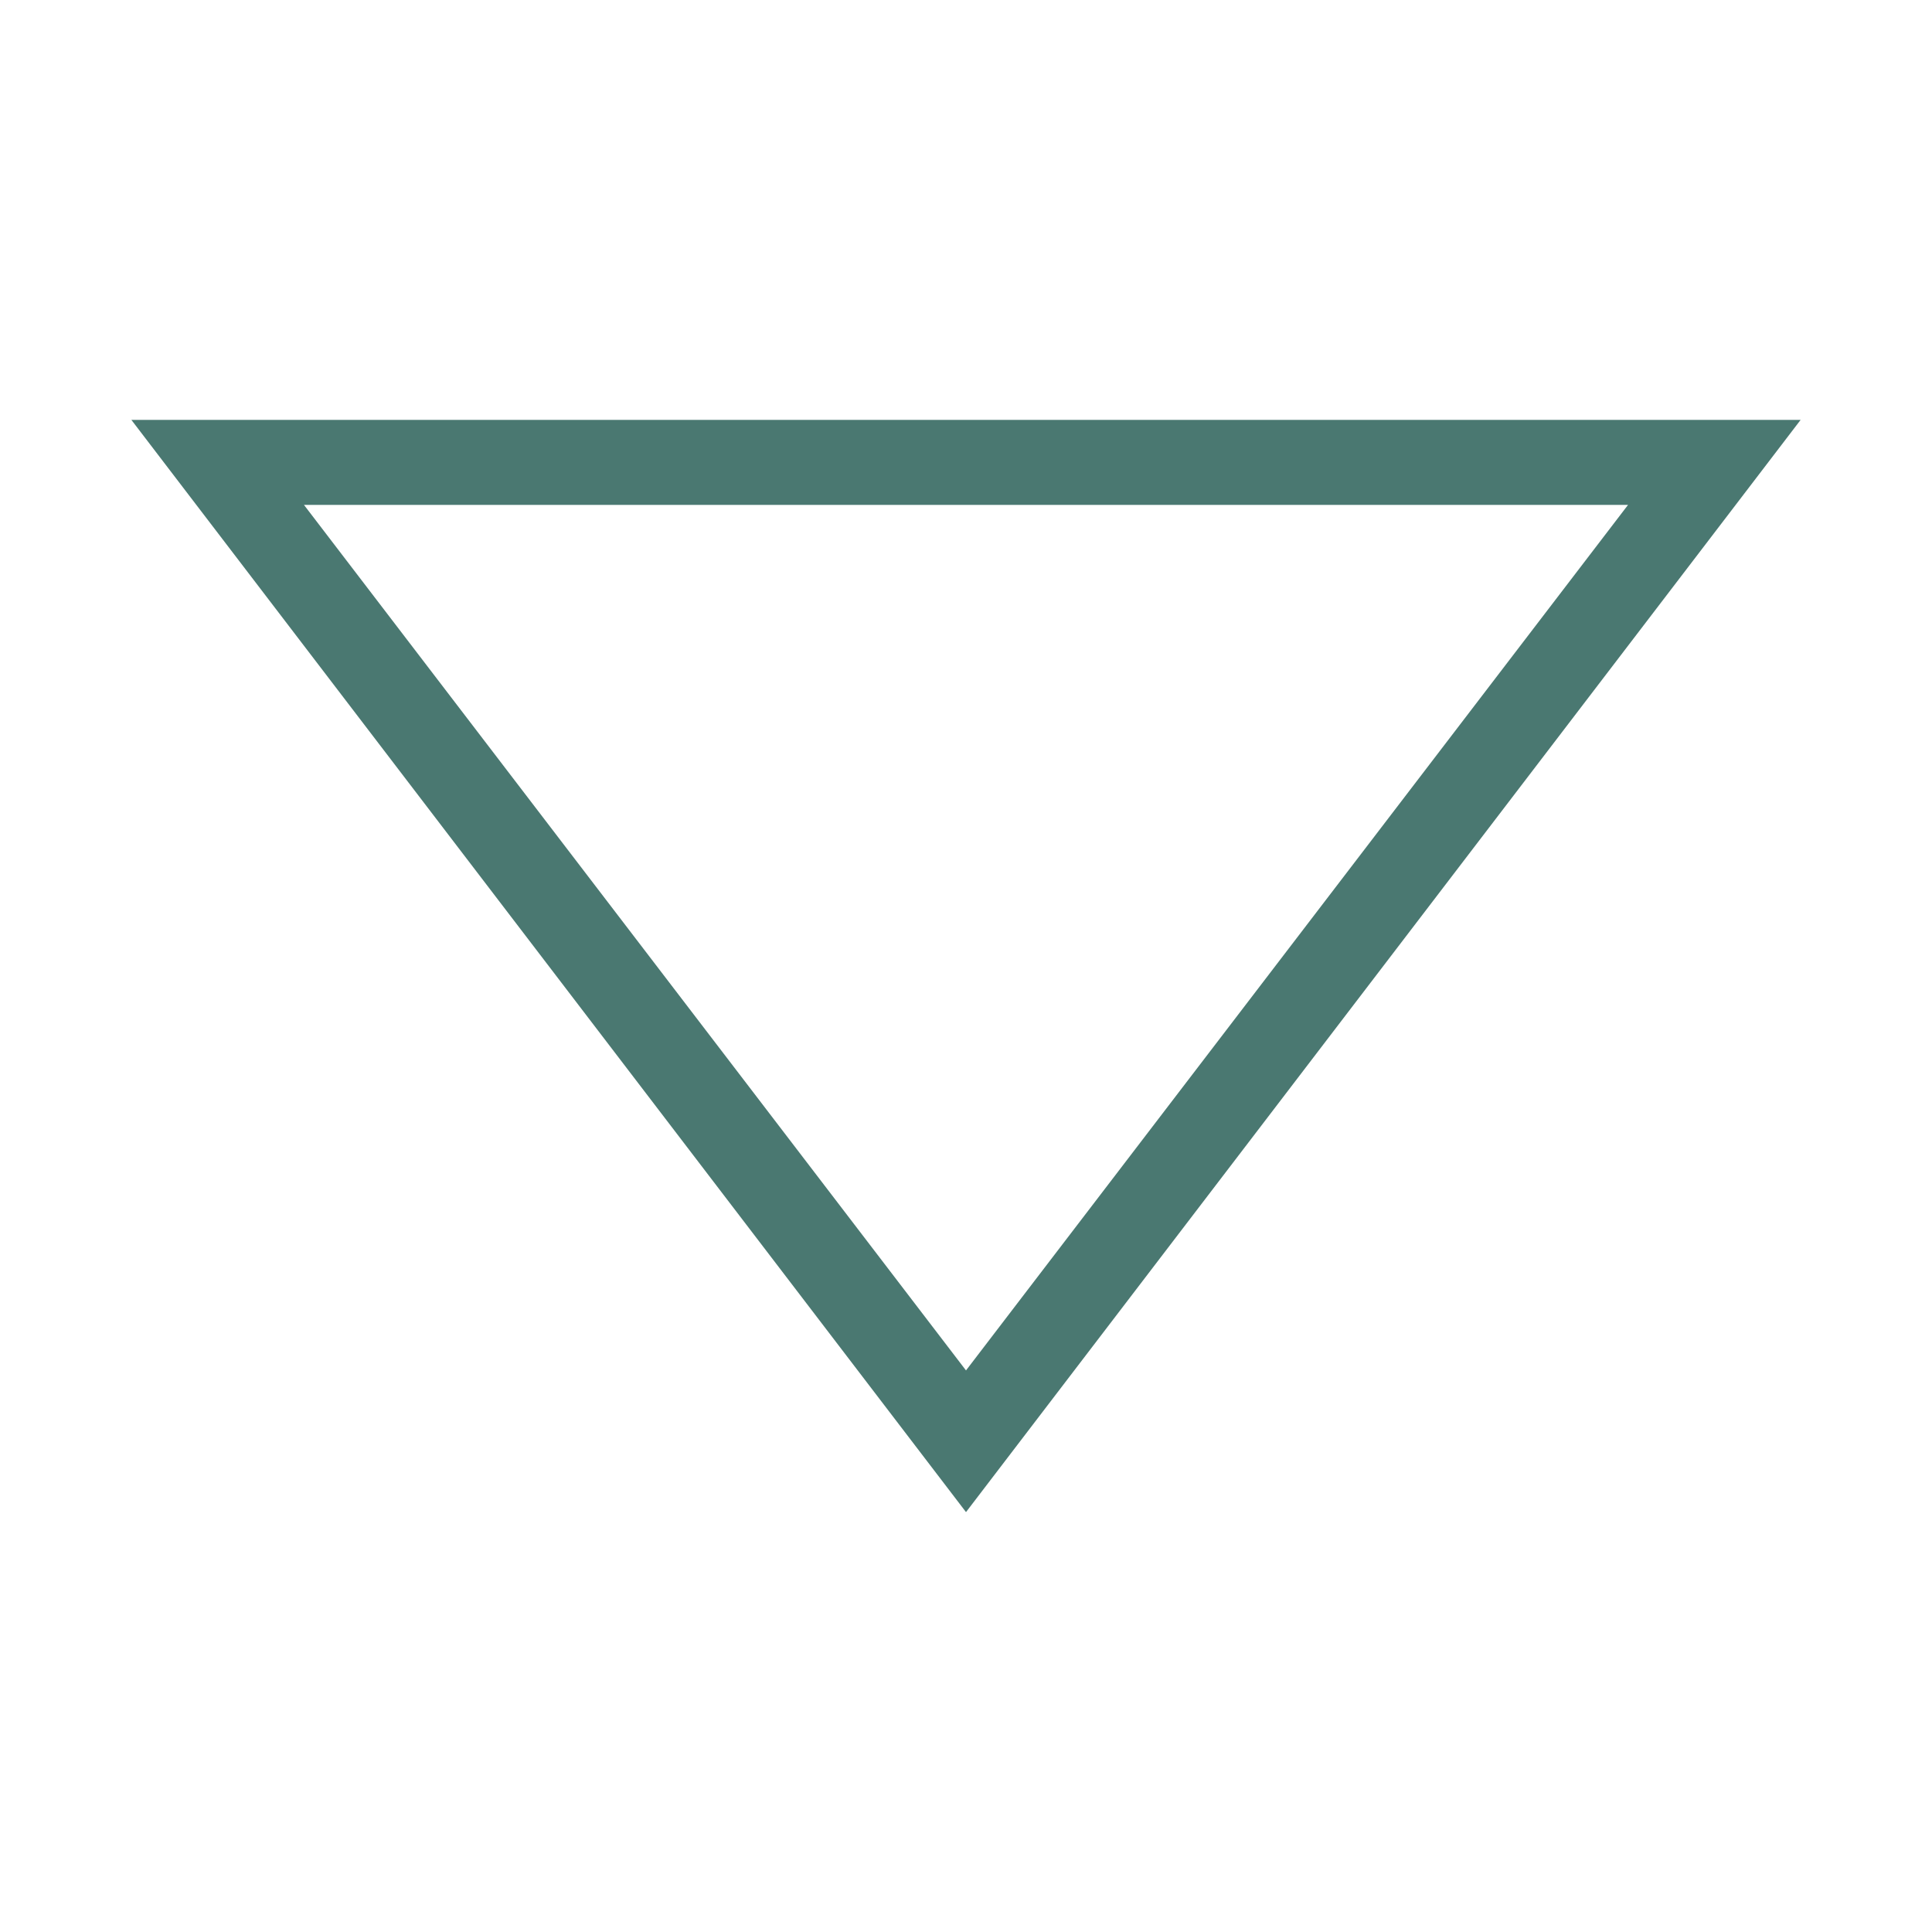 <?xml version="1.0" encoding="utf-8"?>
<!-- Generator: Adobe Illustrator 18.1.0, SVG Export Plug-In . SVG Version: 6.00 Build 0)  -->
<svg version="1.1" id="Layer_1" xmlns="http://www.w3.org/2000/svg" xmlns:xlink="http://www.w3.org/1999/xlink" x="0px" y="0px"
	 viewBox="0 0 75 75" enable-background="new 0 0 75 75" xml:space="preserve">
<path fill="#4A7871" d="M37.5,58.7L5.1,16.3h64.8L37.5,58.7z M37.5,53.2l25.7-33.6H11.8L37.5,53.2z"/>
</svg>

